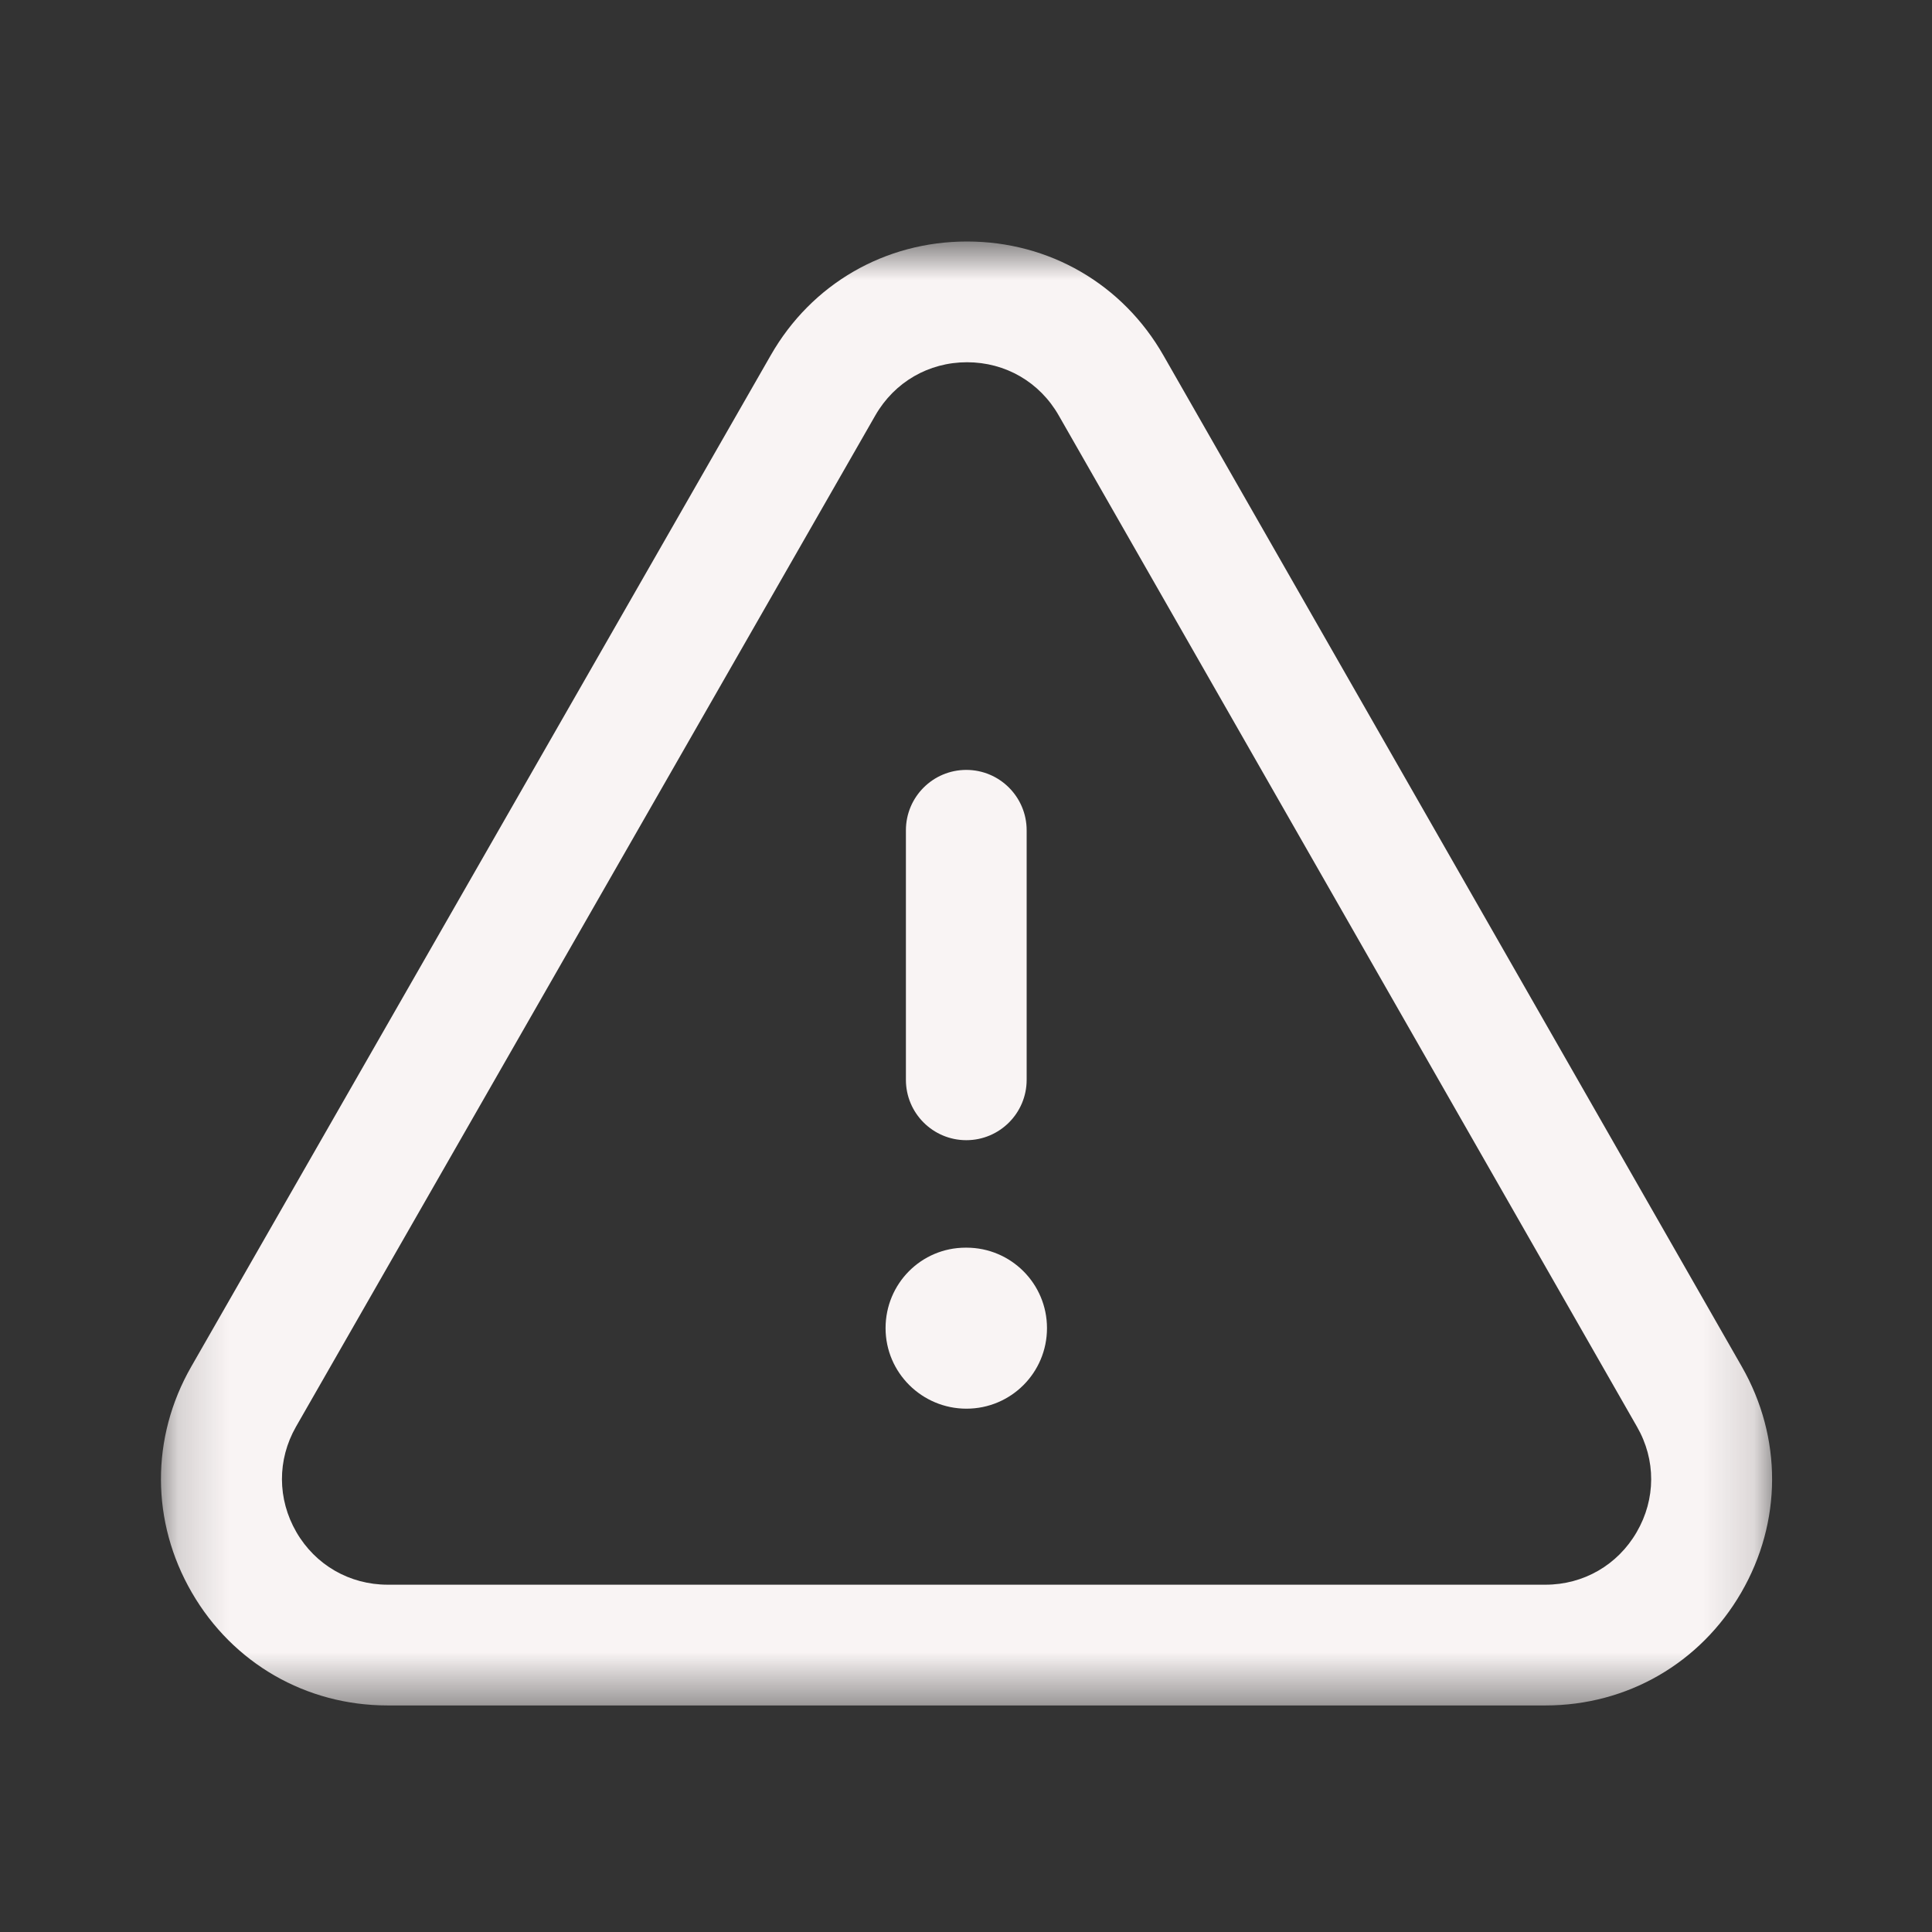 <svg width="38" height="38" viewBox="0 0 38 38" fill="none" xmlns="http://www.w3.org/2000/svg">
<rect x="0" y="0" width="38" height="38" fill="#333333" stroke="none"/>
<mask id="mask0_7639_13811" style="mask-type:luminance" maskUnits="userSpaceOnUse" x="3" y="4" width="32" height="30">
<path fill-rule="evenodd" clip-rule="evenodd" d="M3.167 4.75H34.855V33.544H3.167V4.75Z" fill="white"/>
</mask>
<g mask="url(#mask0_7639_13811)">
<path fill-rule="evenodd" clip-rule="evenodd" d="M19.02 7.125C18.266 7.125 17.595 7.514 17.218 8.168L5.821 28.063C5.451 28.712 5.454 29.486 5.829 30.134C6.204 30.782 6.876 31.169 7.625 31.169H30.398C31.145 31.169 31.817 30.782 32.192 30.134C32.569 29.486 32.572 28.712 32.198 28.063L20.822 8.168C20.447 7.514 19.775 7.125 19.02 7.125ZM30.398 33.544H7.625C6.019 33.544 4.58 32.715 3.774 31.325C2.968 29.936 2.963 28.275 3.76 26.883L15.16 6.987C15.961 5.586 17.403 4.75 19.02 4.75H19.021C20.637 4.75 22.082 5.588 22.883 6.99L34.261 26.883C35.057 28.275 35.053 29.936 34.247 31.325C33.441 32.715 32.002 33.544 30.398 33.544Z" fill="#F9F4F4"/>
</g>
<path fill-rule="evenodd" clip-rule="evenodd" d="M19.006 22.426C18.35 22.426 17.818 21.894 17.818 21.239V16.331C17.818 15.675 18.35 15.143 19.006 15.143C19.661 15.143 20.193 15.675 20.193 16.331V21.239C20.193 21.894 19.661 22.426 19.006 22.426Z" fill="#F9F4F4"/>
<path fill-rule="evenodd" clip-rule="evenodd" d="M19.009 27.707C18.134 27.707 17.418 26.999 17.418 26.123C17.418 25.248 18.119 24.54 18.993 24.54H19.009C19.885 24.54 20.593 25.248 20.593 26.123C20.593 26.999 19.885 27.707 19.009 27.707Z" fill="#F9F4F4"/>
</svg>
